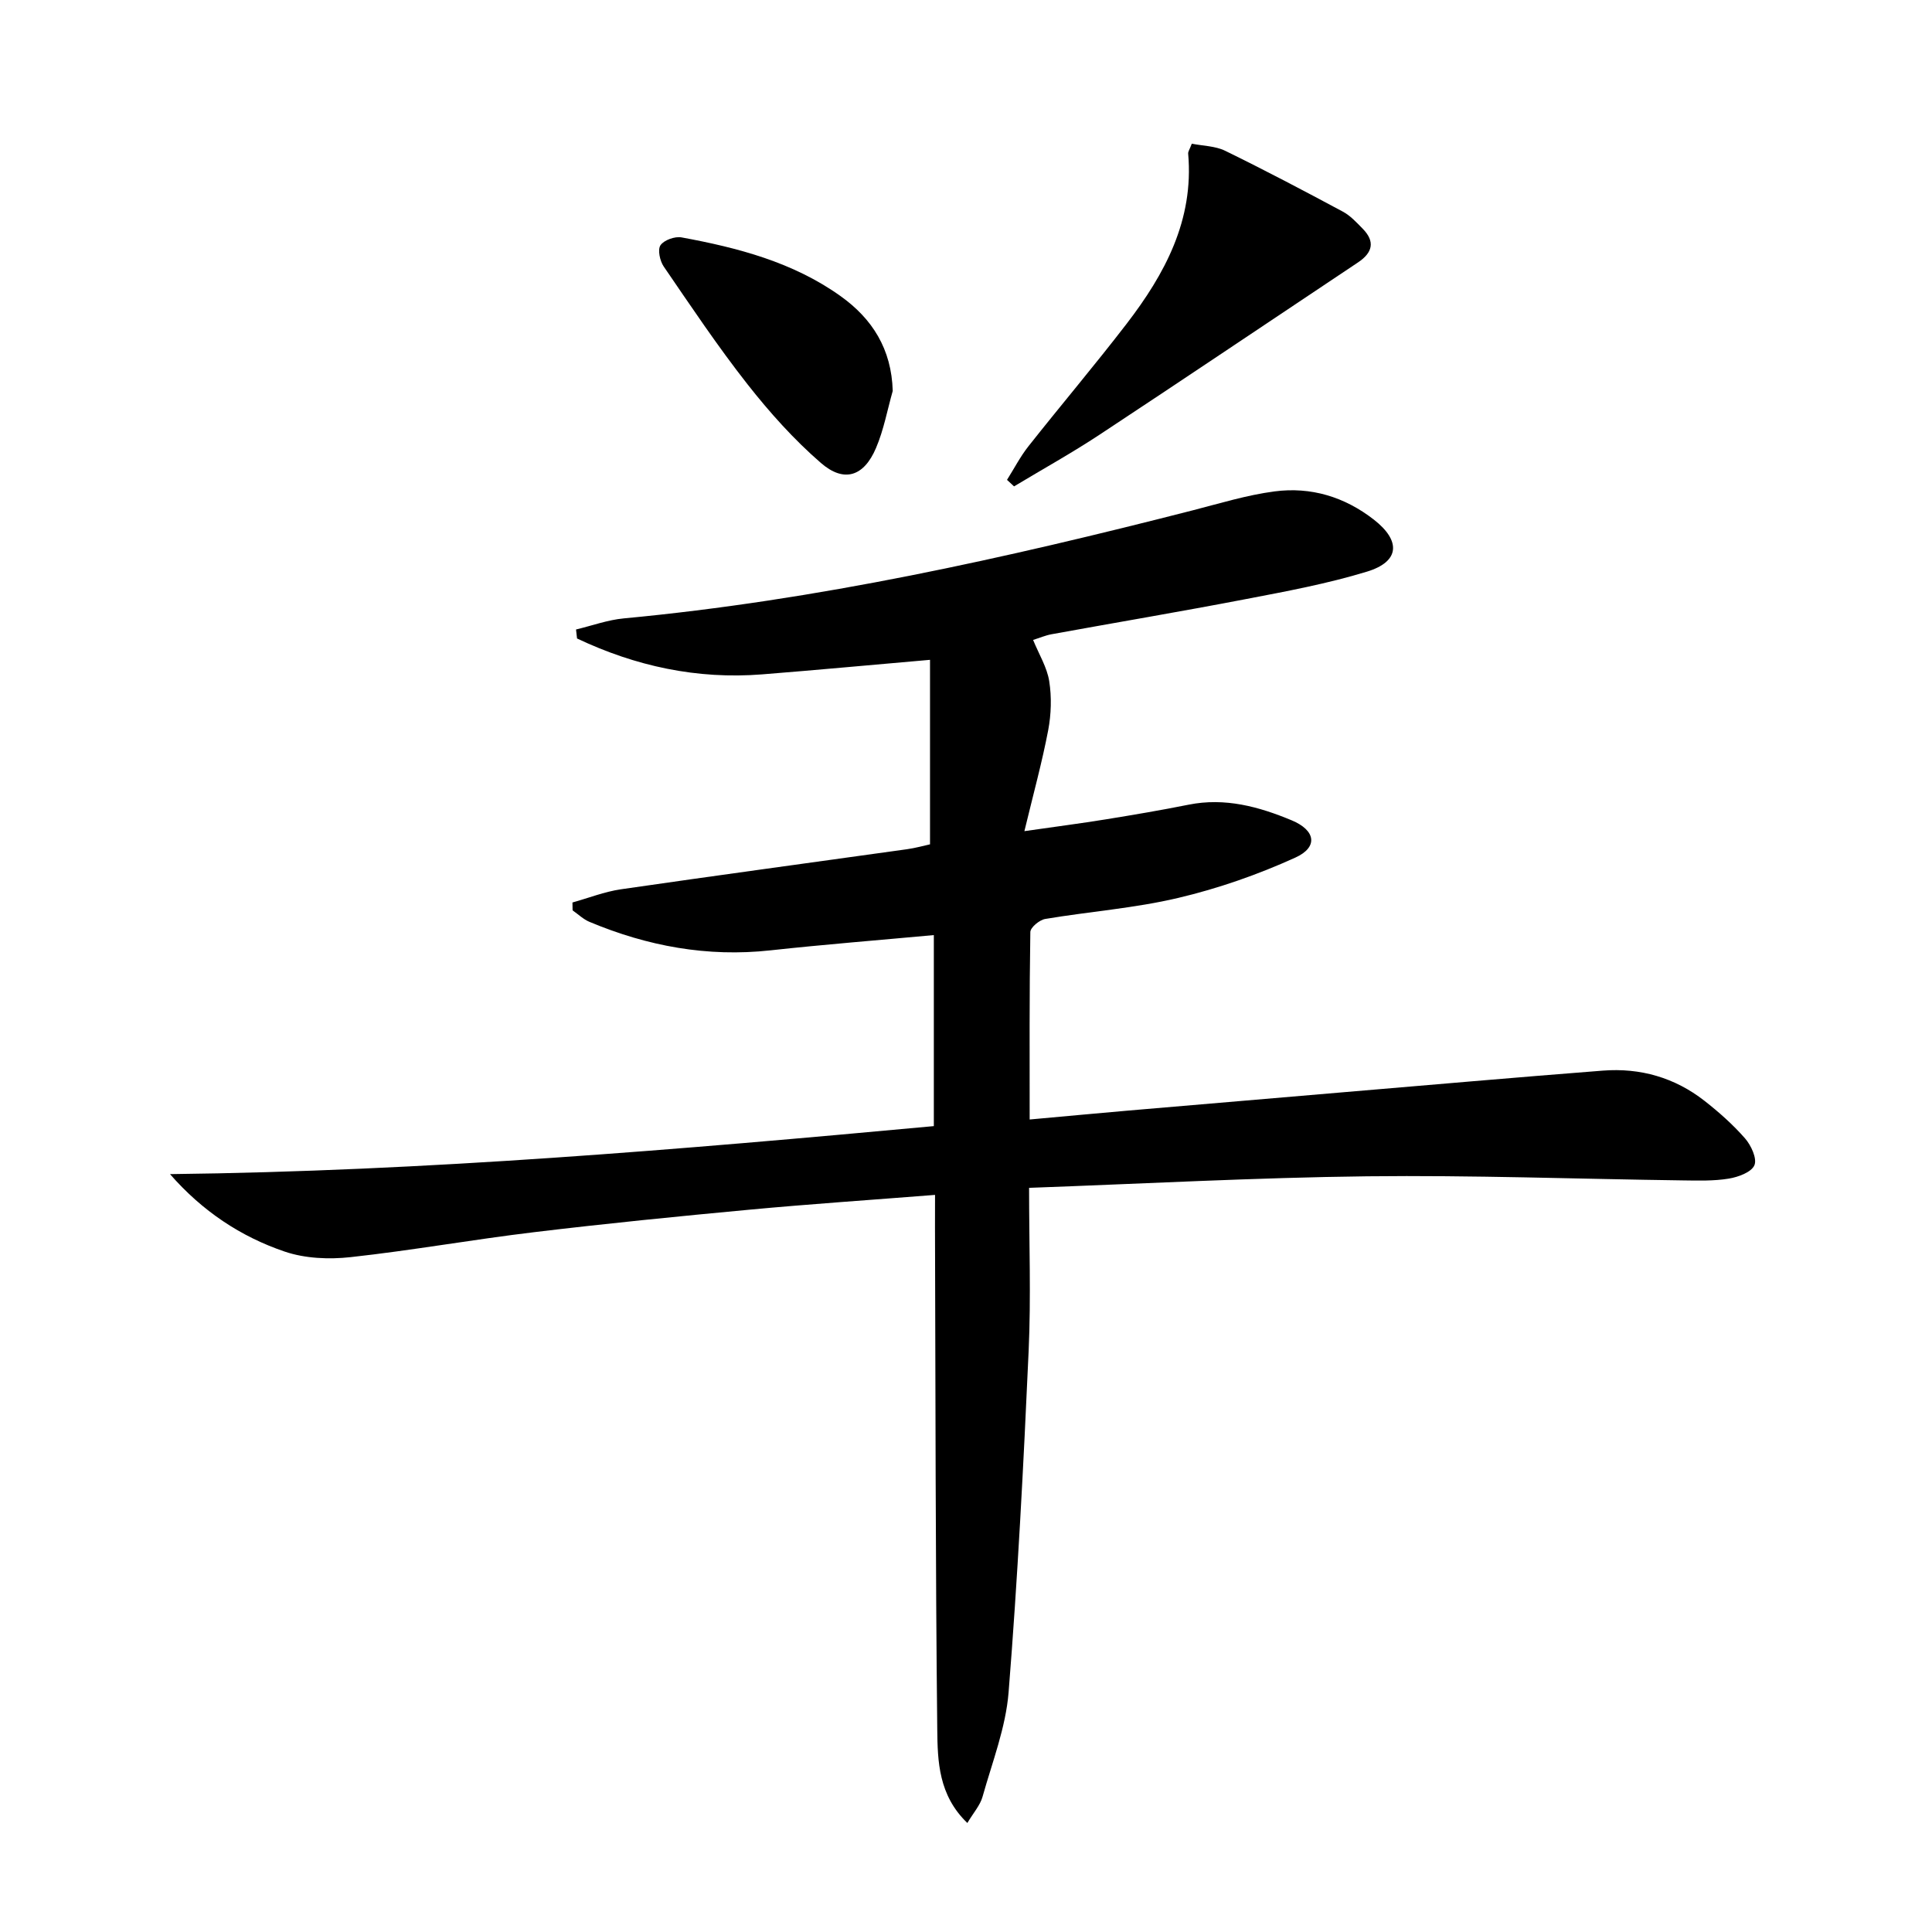 <svg enable-background="new 0 0 400 400" viewBox="0 0 400 400" xmlns="http://www.w3.org/2000/svg">
<g fill="currentColor"><path d="m193.59 247.39c-13.29 1.05-25.86 1.89-38.4 3.06-14.89 1.39-29.77 2.87-44.61 4.66-12.7 1.52-25.31 3.78-38.01 5.17-4.47.49-9.41.28-13.62-1.15-9.1-3.09-17.06-8.37-23.75-16.04 53.01-.62 105.55-5.08 158.14-9.94 0-13.45 0-26.22 0-39.55-11.47 1.06-22.67 1.94-33.83 3.16-13.06 1.43-25.47-.87-37.47-5.9-1.27-.53-2.33-1.57-3.49-2.38-.01-.54-.02-1.08-.03-1.63 3.34-.93 6.62-2.23 10.02-2.73 19.72-2.86 39.46-5.53 59.2-8.29 1.8-.25 3.57-.75 4.81-1.02 0-12.66 0-25.03 0-38.2-12.31 1.07-23.53 2.12-34.75 3.01-13.5 1.07-26.23-1.7-38.33-7.43-.07-.62-.14-1.24-.21-1.86 3.3-.79 6.56-1.99 9.9-2.3 39.97-3.75 78.99-12.44 117.78-22.37 5.62-1.44 11.22-3.17 16.94-3.92 7.52-.99 14.5 1.12 20.57 5.85 5.63 4.39 5.36 8.68-1.4 10.75-8.21 2.51-16.73 4.09-25.18 5.71-13.37 2.57-26.8 4.83-40.19 7.27-1.24.23-2.43.75-3.79 1.17 1.24 3.02 2.89 5.69 3.34 8.54.52 3.3.41 6.85-.21 10.14-1.26 6.61-3.05 13.11-4.93 20.91 6.59-.95 11.73-1.61 16.85-2.44 5.74-.93 11.47-1.9 17.16-3.04 7.53-1.51 14.54.41 21.33 3.24 4.97 2.07 5.52 5.55.77 7.71-7.77 3.53-15.98 6.4-24.29 8.36-9.01 2.13-18.35 2.81-27.51 4.35-1.19.2-3.07 1.76-3.08 2.71-.21 12.78-.14 25.57-.14 38.81 7.19-.65 13.77-1.27 20.34-1.84 14.9-1.28 29.8-2.55 44.7-3.81 17.88-1.51 35.75-3.08 53.64-4.47 7.74-.6 14.88 1.44 21.03 6.25 3 2.35 5.9 4.92 8.4 7.78 1.26 1.44 2.53 4.19 1.94 5.56-.62 1.45-3.35 2.45-5.31 2.77-3.09.51-6.31.41-9.47.37-21.8-.29-43.61-1.1-65.4-.85-23.09.27-46.18 1.53-69.99 2.39 0 11.52.41 22.65-.09 33.74-1.06 23.58-2.27 47.16-4.15 70.68-.58 7.32-3.39 14.49-5.4 21.66-.5 1.77-1.88 3.3-3.14 5.42-5.98-5.74-6.16-12.79-6.23-19.35-.38-34.66-.35-69.32-.47-103.98 0-1.98.01-3.95.01-6.71z"/><path d="m246.75 29.75c2.28.46 4.84.46 6.91 1.47 8.21 4.01 16.3 8.27 24.35 12.59 1.57.84 2.87 2.26 4.14 3.56 2.6 2.66 2.02 4.94-.96 6.94-17.83 11.88-35.6 23.86-53.48 35.65-5.77 3.81-11.83 7.17-17.76 10.74-.49-.45-.98-.9-1.46-1.35 1.47-2.33 2.75-4.82 4.45-6.97 6.7-8.48 13.7-16.74 20.29-25.31 7.95-10.34 13.97-21.5 12.77-35.23-.06-.43.3-.9.75-2.09z"/><path d="m184.83 80.94c-1.12 3.95-1.86 8.06-3.46 11.81-2.5 5.89-6.6 7.27-11.41 3.1-5.6-4.85-10.64-10.49-15.23-16.33-6.15-7.83-11.69-16.13-17.32-24.35-.79-1.16-1.29-3.48-.66-4.4.73-1.07 2.98-1.87 4.35-1.62 11.66 2.14 23.09 5.13 32.92 12.15 6.58 4.69 10.57 10.98 10.81 19.64z"/>
</g>
</svg>